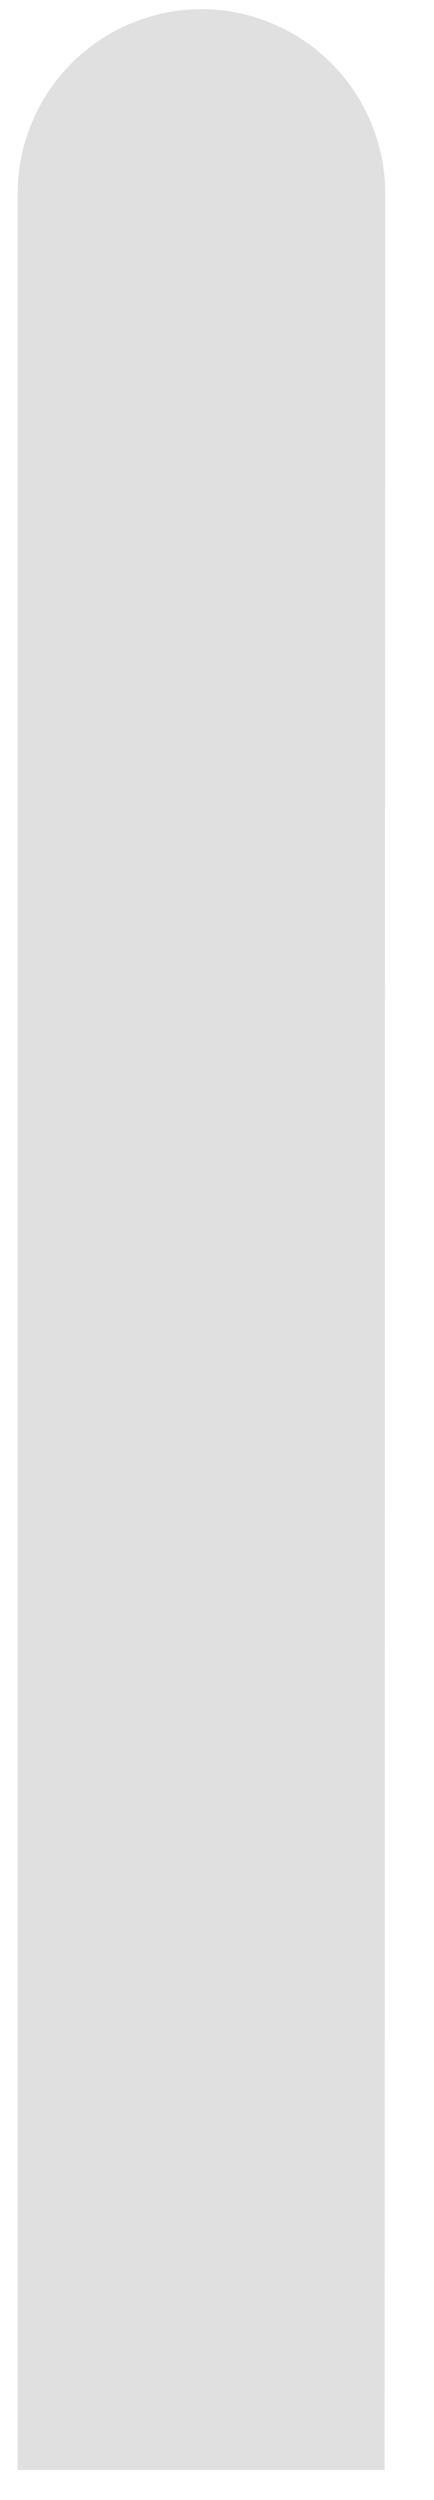 <?xml version="1.0" encoding="UTF-8" standalone="no"?><svg width='8' height='46' viewBox='0 0 8 46' fill='none' xmlns='http://www.w3.org/2000/svg'>
<path d='M7.089 45.448H0.325V3.556C0.327 2.658 0.685 1.798 1.32 1.163C1.955 0.528 2.815 0.17 3.713 0.168C4.611 0.17 5.471 0.528 6.106 1.163C6.741 1.798 7.099 2.658 7.101 3.556L7.089 45.448Z' fill='#E0E0E0'/>
</svg>
